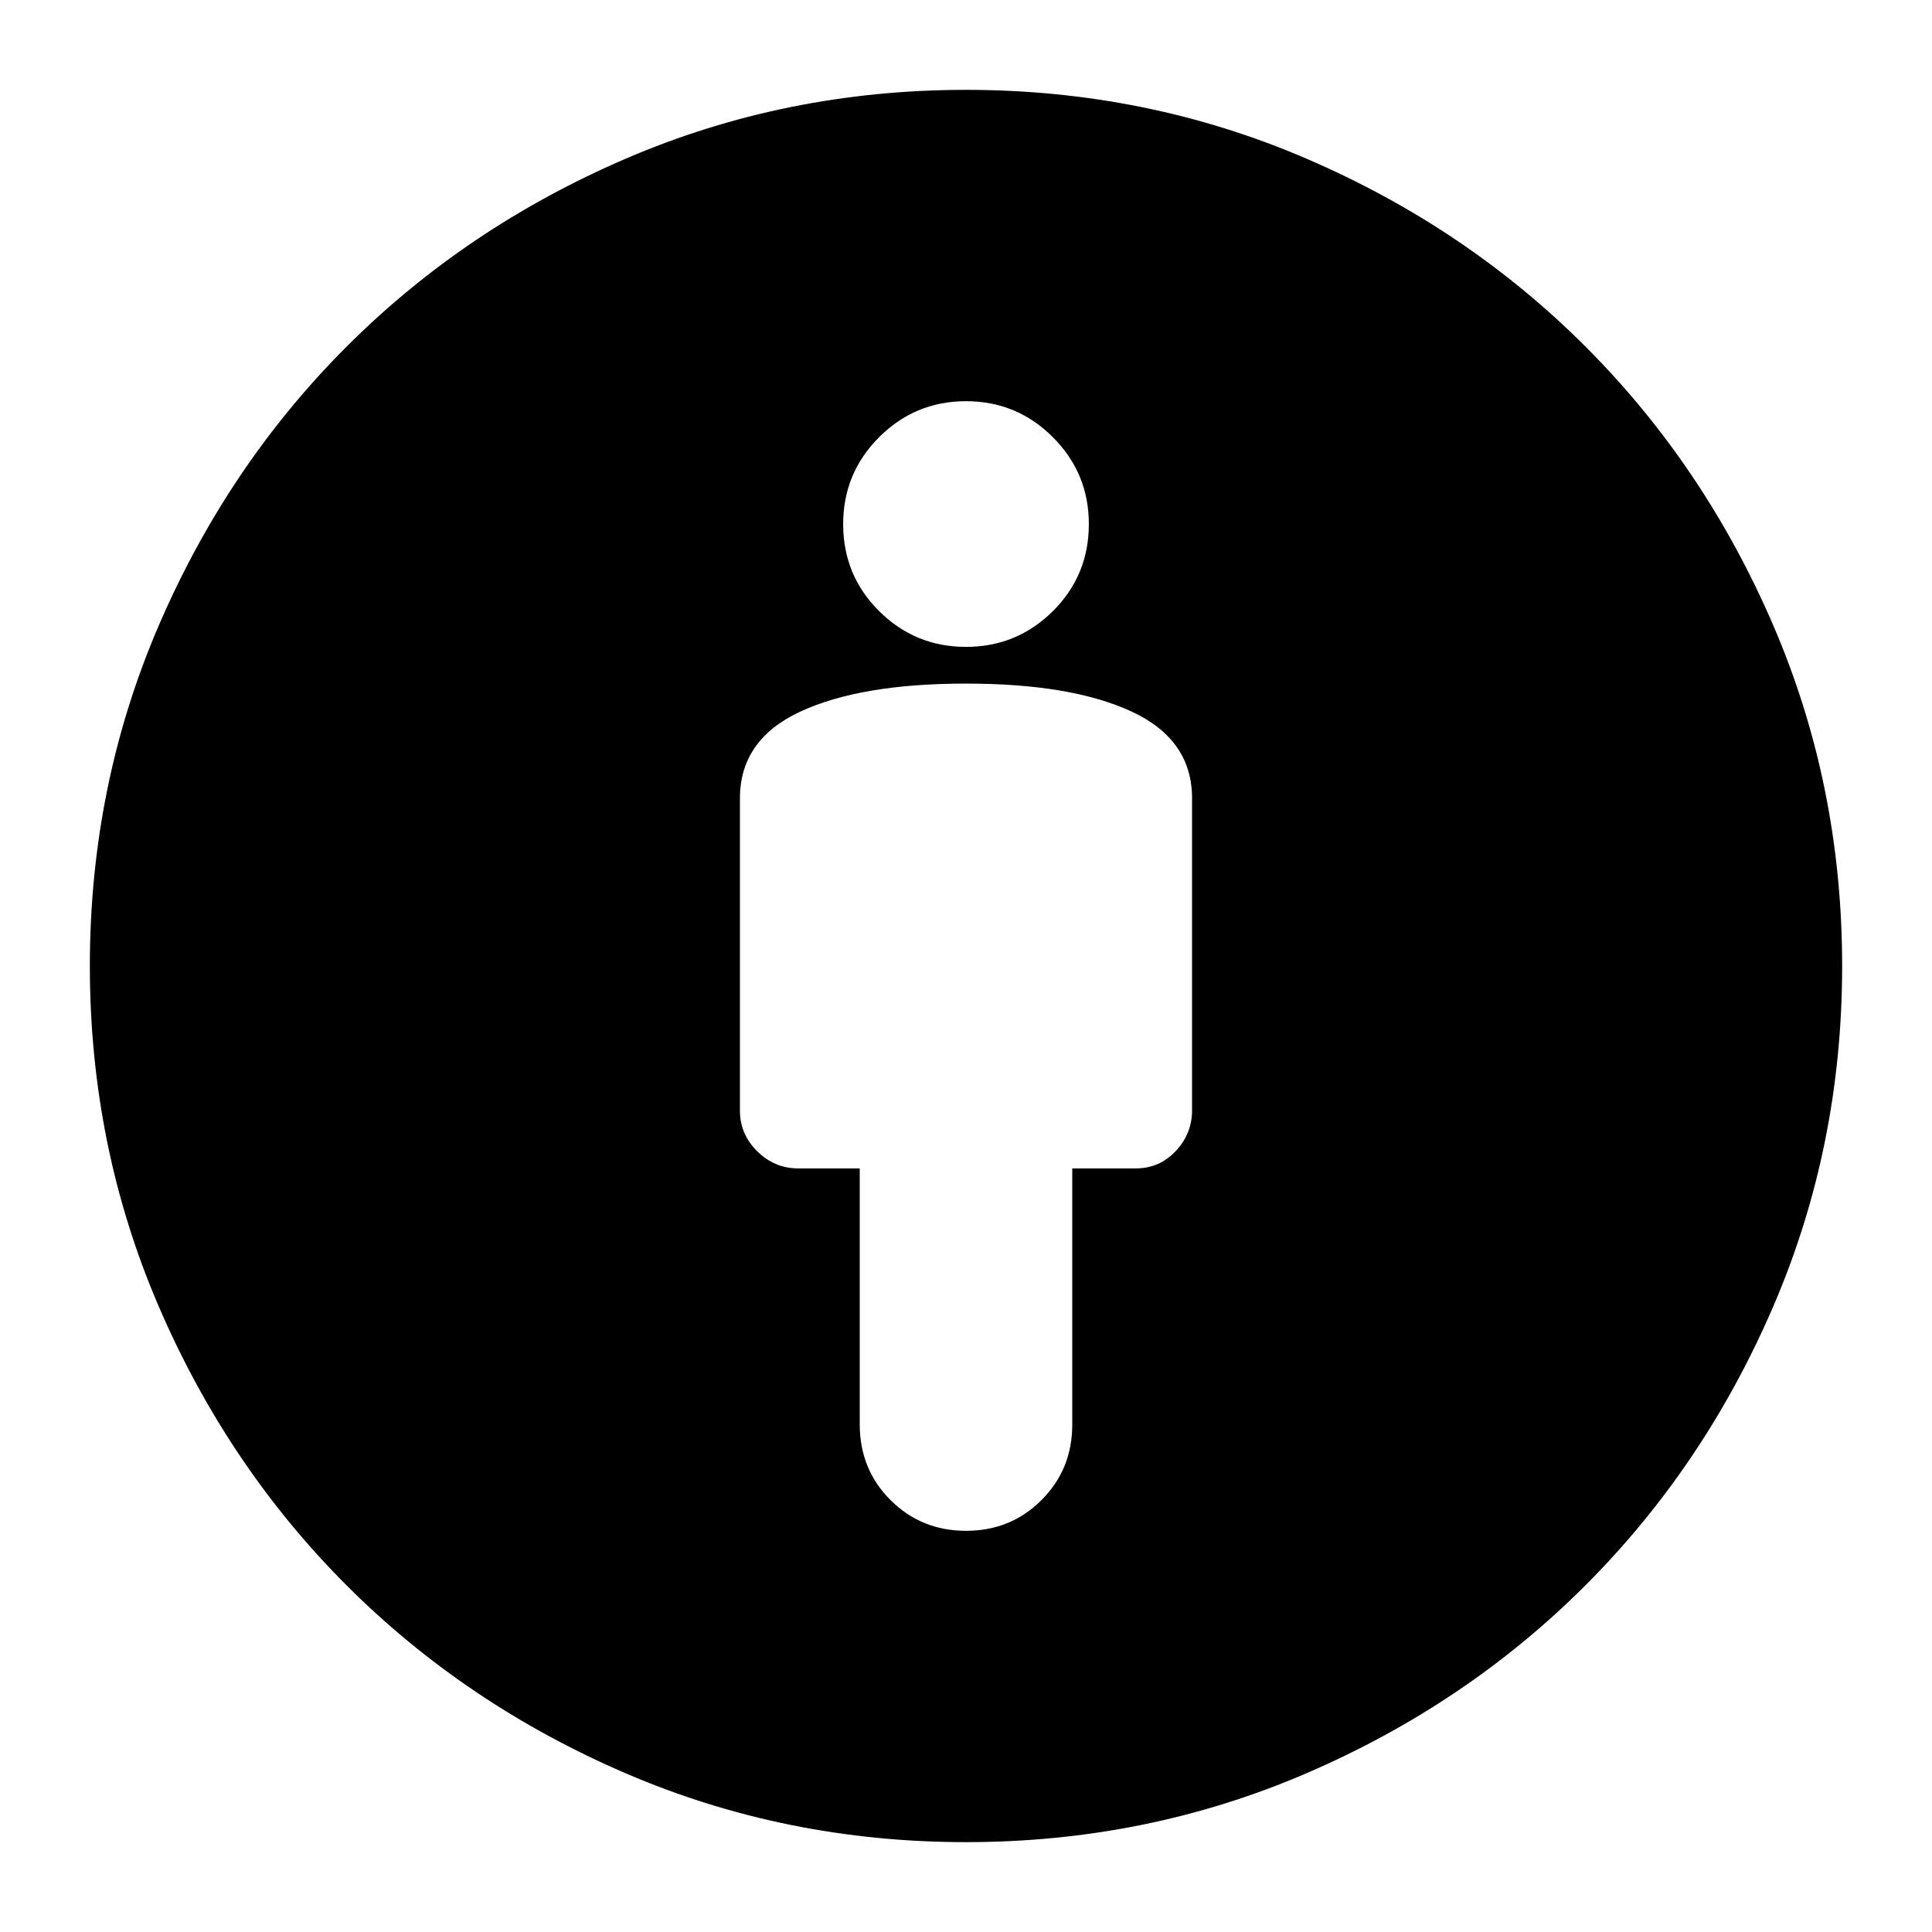 <svg xmlns="http://www.w3.org/2000/svg" height="24" viewBox="0 -960 960 960" width="24"><path d="M480-620.33q-52.42 0-82.37 13.94-29.96 13.93-29.96 43.11v155.17q0 11.72 8.63 20.2 8.62 8.48 20.29 8.48h30.61v127.2q0 22.36 15.3 37.62 15.3 15.26 37.54 15.26t37.5-15.29q15.26-15.29 15.26-37.51v-127.28h31.61q11.72 0 19.82-8.63 8.1-8.62 8.1-20.29v-154.93q0-29.18-29.95-43.11-29.96-13.94-82.38-13.94Zm0 575.68q-89.68 0-169.18-34.24-79.49-34.24-138.59-93.34-59.1-59.1-93.34-138.59Q44.65-390.32 44.65-480q0-89.72 34.24-169.2 34.24-79.47 93.34-138.57 59.1-59.1 138.59-93.34 79.5-34.24 169.18-34.24 89.72 0 169.17 34.19 79.46 34.19 138.63 93.36t93.36 138.63q34.19 79.45 34.19 169.17 0 89.68-34.24 169.18-34.24 79.49-93.34 138.59-59.1 59.1-138.57 93.34Q569.72-44.65 480-44.65Zm0-593.92q25.28 0 43.16-17.76 17.88-17.76 17.88-43.28 0-25.28-17.88-43.16-17.88-17.88-43.16-17.88-25.28 0-43.16 17.88-17.88 17.88-17.88 43.16 0 25.52 17.88 43.28T480-638.57Z"/></svg>